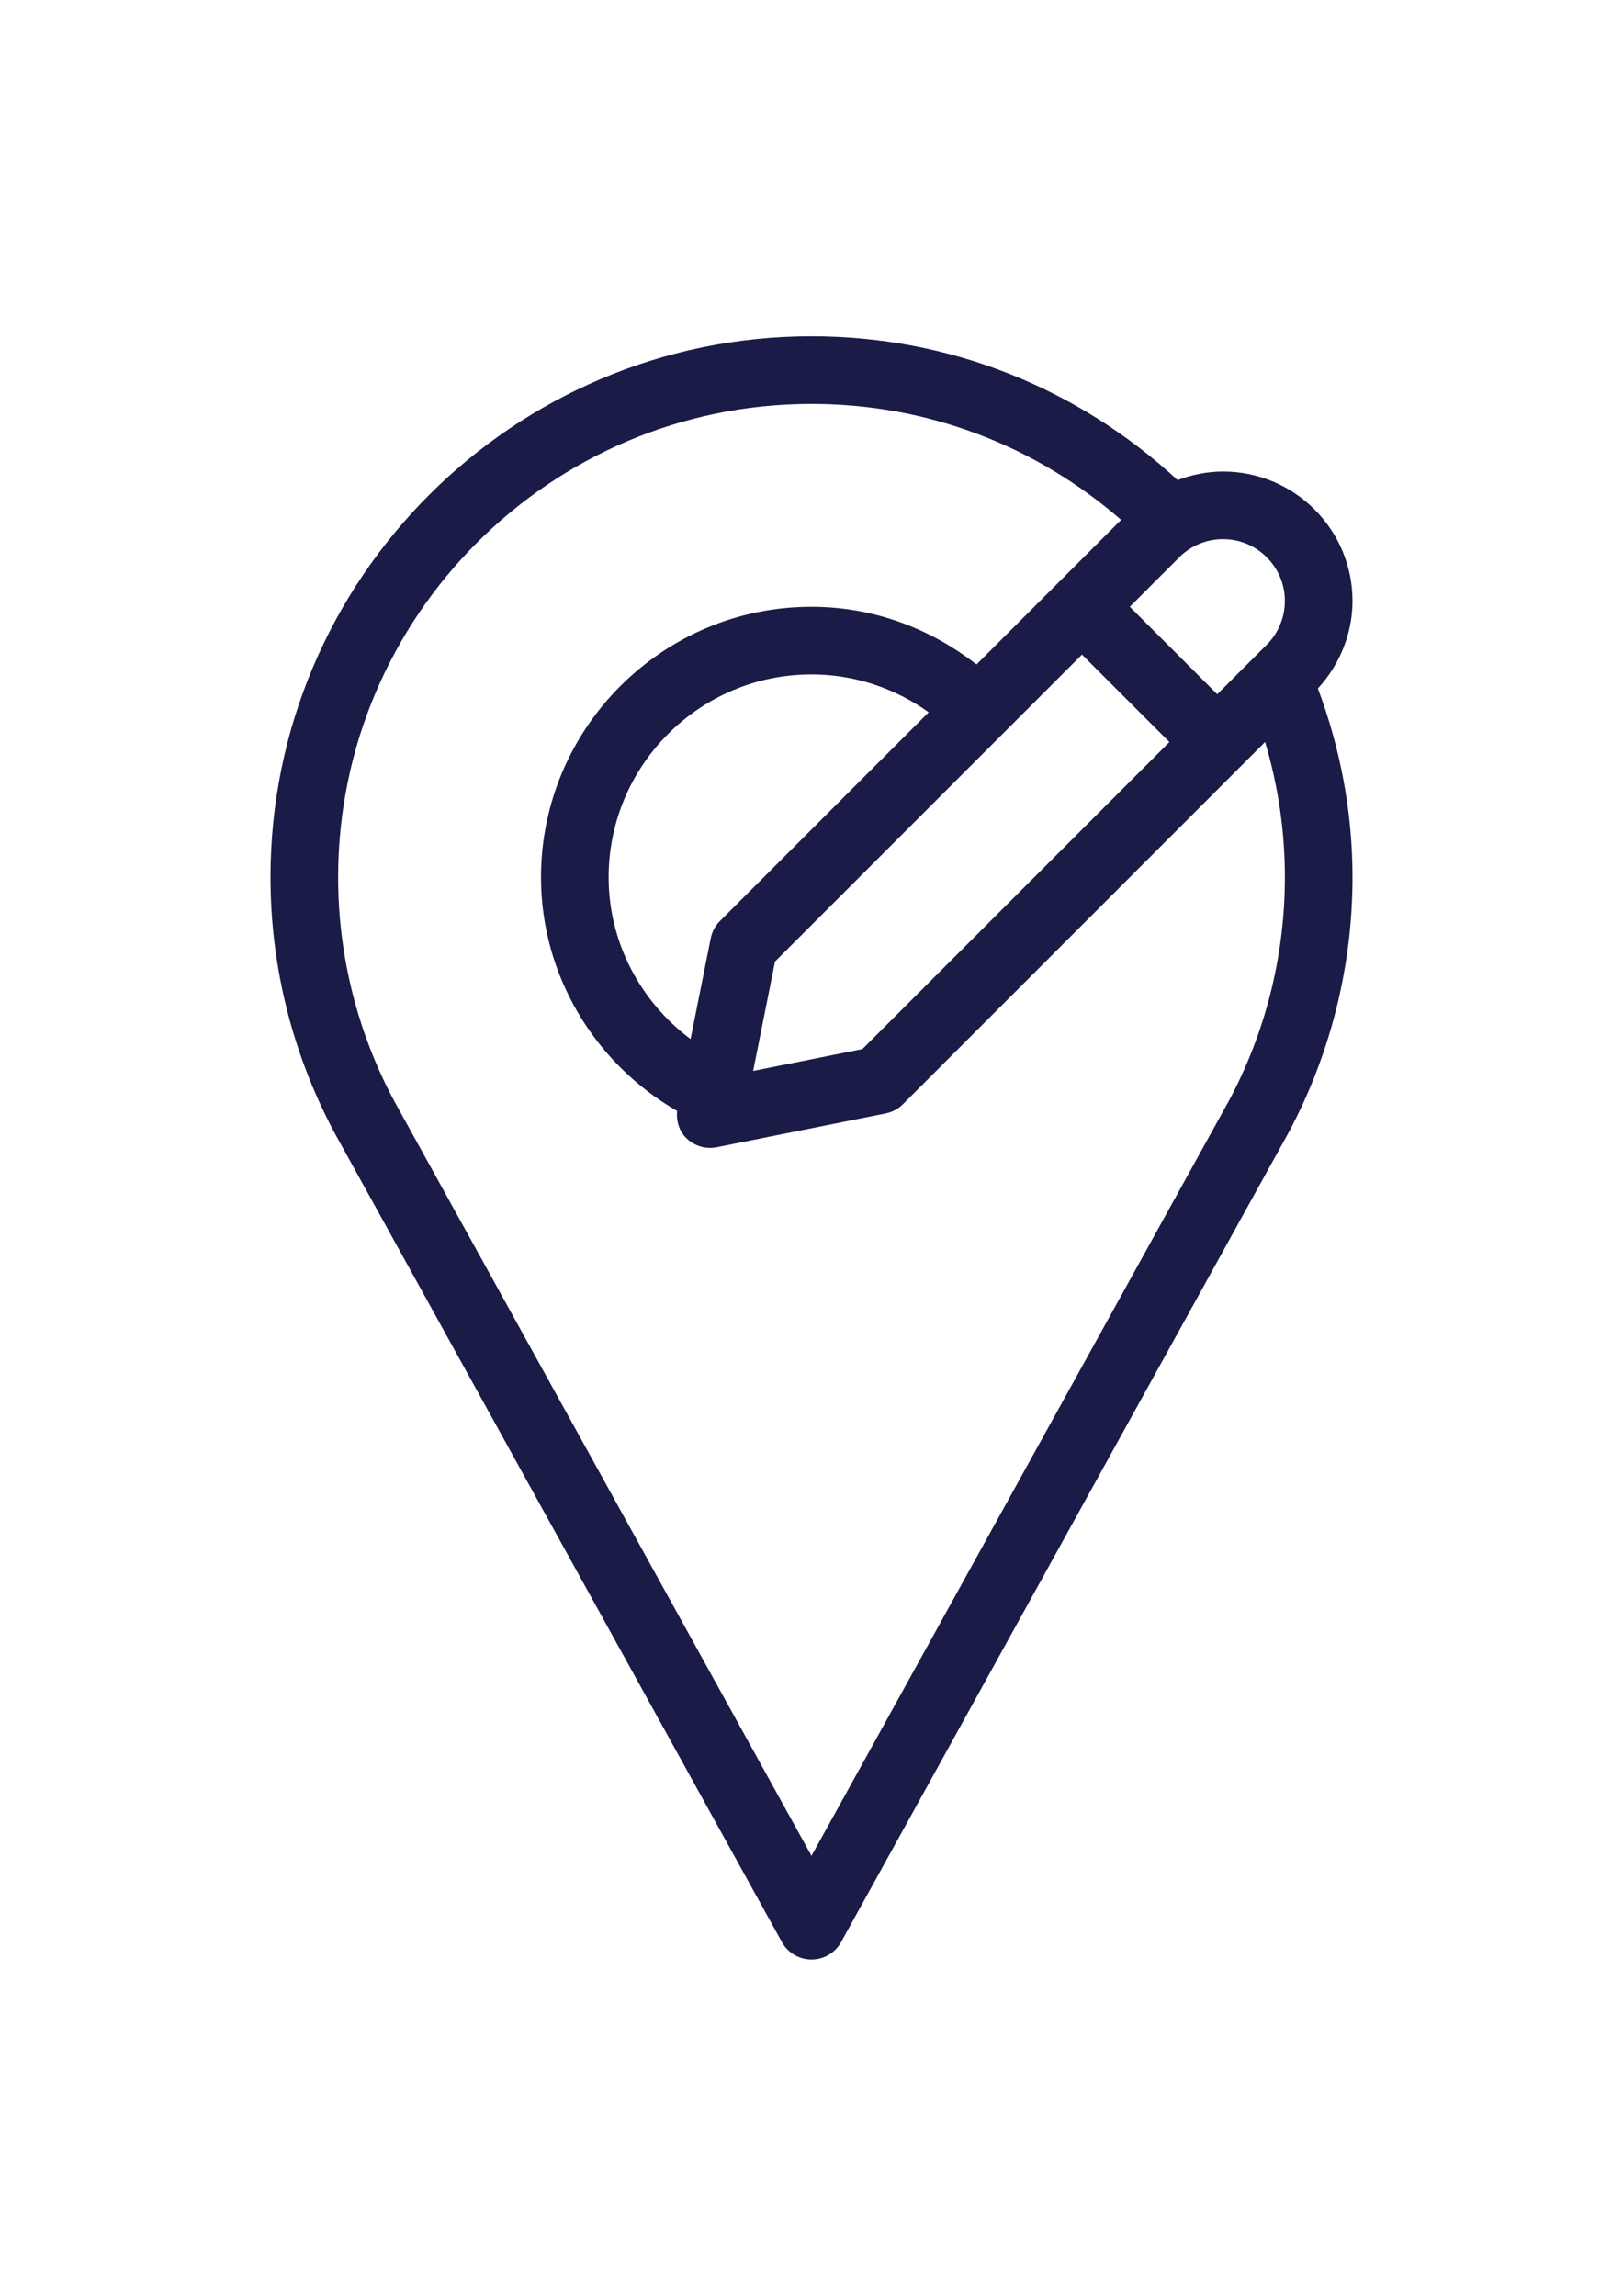 <?xml version="1.0" encoding="utf-8"?>
<!-- Generator: Adobe Illustrator 17.0.0, SVG Export Plug-In . SVG Version: 6.00 Build 0)  -->
<!DOCTYPE svg PUBLIC "-//W3C//DTD SVG 1.1//EN" "http://www.w3.org/Graphics/SVG/1.1/DTD/svg11.dtd">
<svg version="1.1" id="Capa_1" xmlns="http://www.w3.org/2000/svg" xmlns:xlink="http://www.w3.org/1999/xlink" x="0px" y="0px"
	 width="595.28px" height="841.89px" viewBox="0 0 595.28 841.89" enable-background="new 0 0 595.28 841.89" xml:space="preserve">
<g>
	<g>
		<path fill="#1B1B47" d="M496.067,220.387c0-26.184-21.292-47.475-47.475-47.475c-5.798,0-11.395,1.155-16.669,3.137
			c-36.771-33.965-83.993-52.744-134.283-52.744c-109.411,0-198.427,89.016-198.427,198.427c0,32.869,8.223,65.424,23.823,94.296
			L286.789,712.19c2.18,3.948,6.334,6.395,10.851,6.395c4.517,0,8.671-2.446,10.851-6.395l163.814-296.283
			c15.539-28.751,23.762-61.306,23.762-94.175c0-23.911-4.424-47.134-12.693-69.266C491.384,243.779,496.067,232.26,496.067,220.387
			z M450.541,404.014L297.64,680.557L144.8,404.135c-13.601-25.167-20.782-53.652-20.782-82.403
			c0-95.725,77.886-173.623,173.623-173.623c42.207,0,81.973,15.09,113.554,42.532l-53.032,53.023
			c-17.304-13.472-38.227-21.146-60.522-21.146c-54.705,0-99.213,44.496-99.213,99.213c0,35.54,19.39,68.069,49.911,85.658
			c-0.336,3.637,0.707,7.3,3.329,9.922c2.35,2.35,5.511,3.633,8.769,3.633c0.812,0,1.623-0.073,2.435-0.242l61.985-12.402
			c2.399-0.485,4.602-1.647,6.334-3.391l132.815-132.804c4.777,16.016,7.261,32.619,7.261,49.627
			C471.263,350.483,464.081,378.968,450.541,404.014z M284.258,352.615l112.587-112.568l32.074,32.074L316.303,384.708
			l-40.063,8.018L284.258,352.615z M264.068,337.743c-1.732,1.72-2.907,3.924-3.391,6.346l-7.388,36.953
			c-18.563-13.866-30.059-35.694-30.059-59.309c0-41.032,33.378-74.41,74.41-74.41c15.66,0,30.481,4.968,42.979,13.882
			L264.068,337.743z M464.638,236.422c-0.012,0-0.012,0-0.012,0l-18.168,18.165l-32.077-32.077l18.162-18.16
			c4.299-4.288,9.992-6.636,16.047-6.636c12.499,0,22.672,10.173,22.672,22.672C471.263,226.37,468.841,232.208,464.638,236.422z"/>
	</g>
</g>
</svg>
